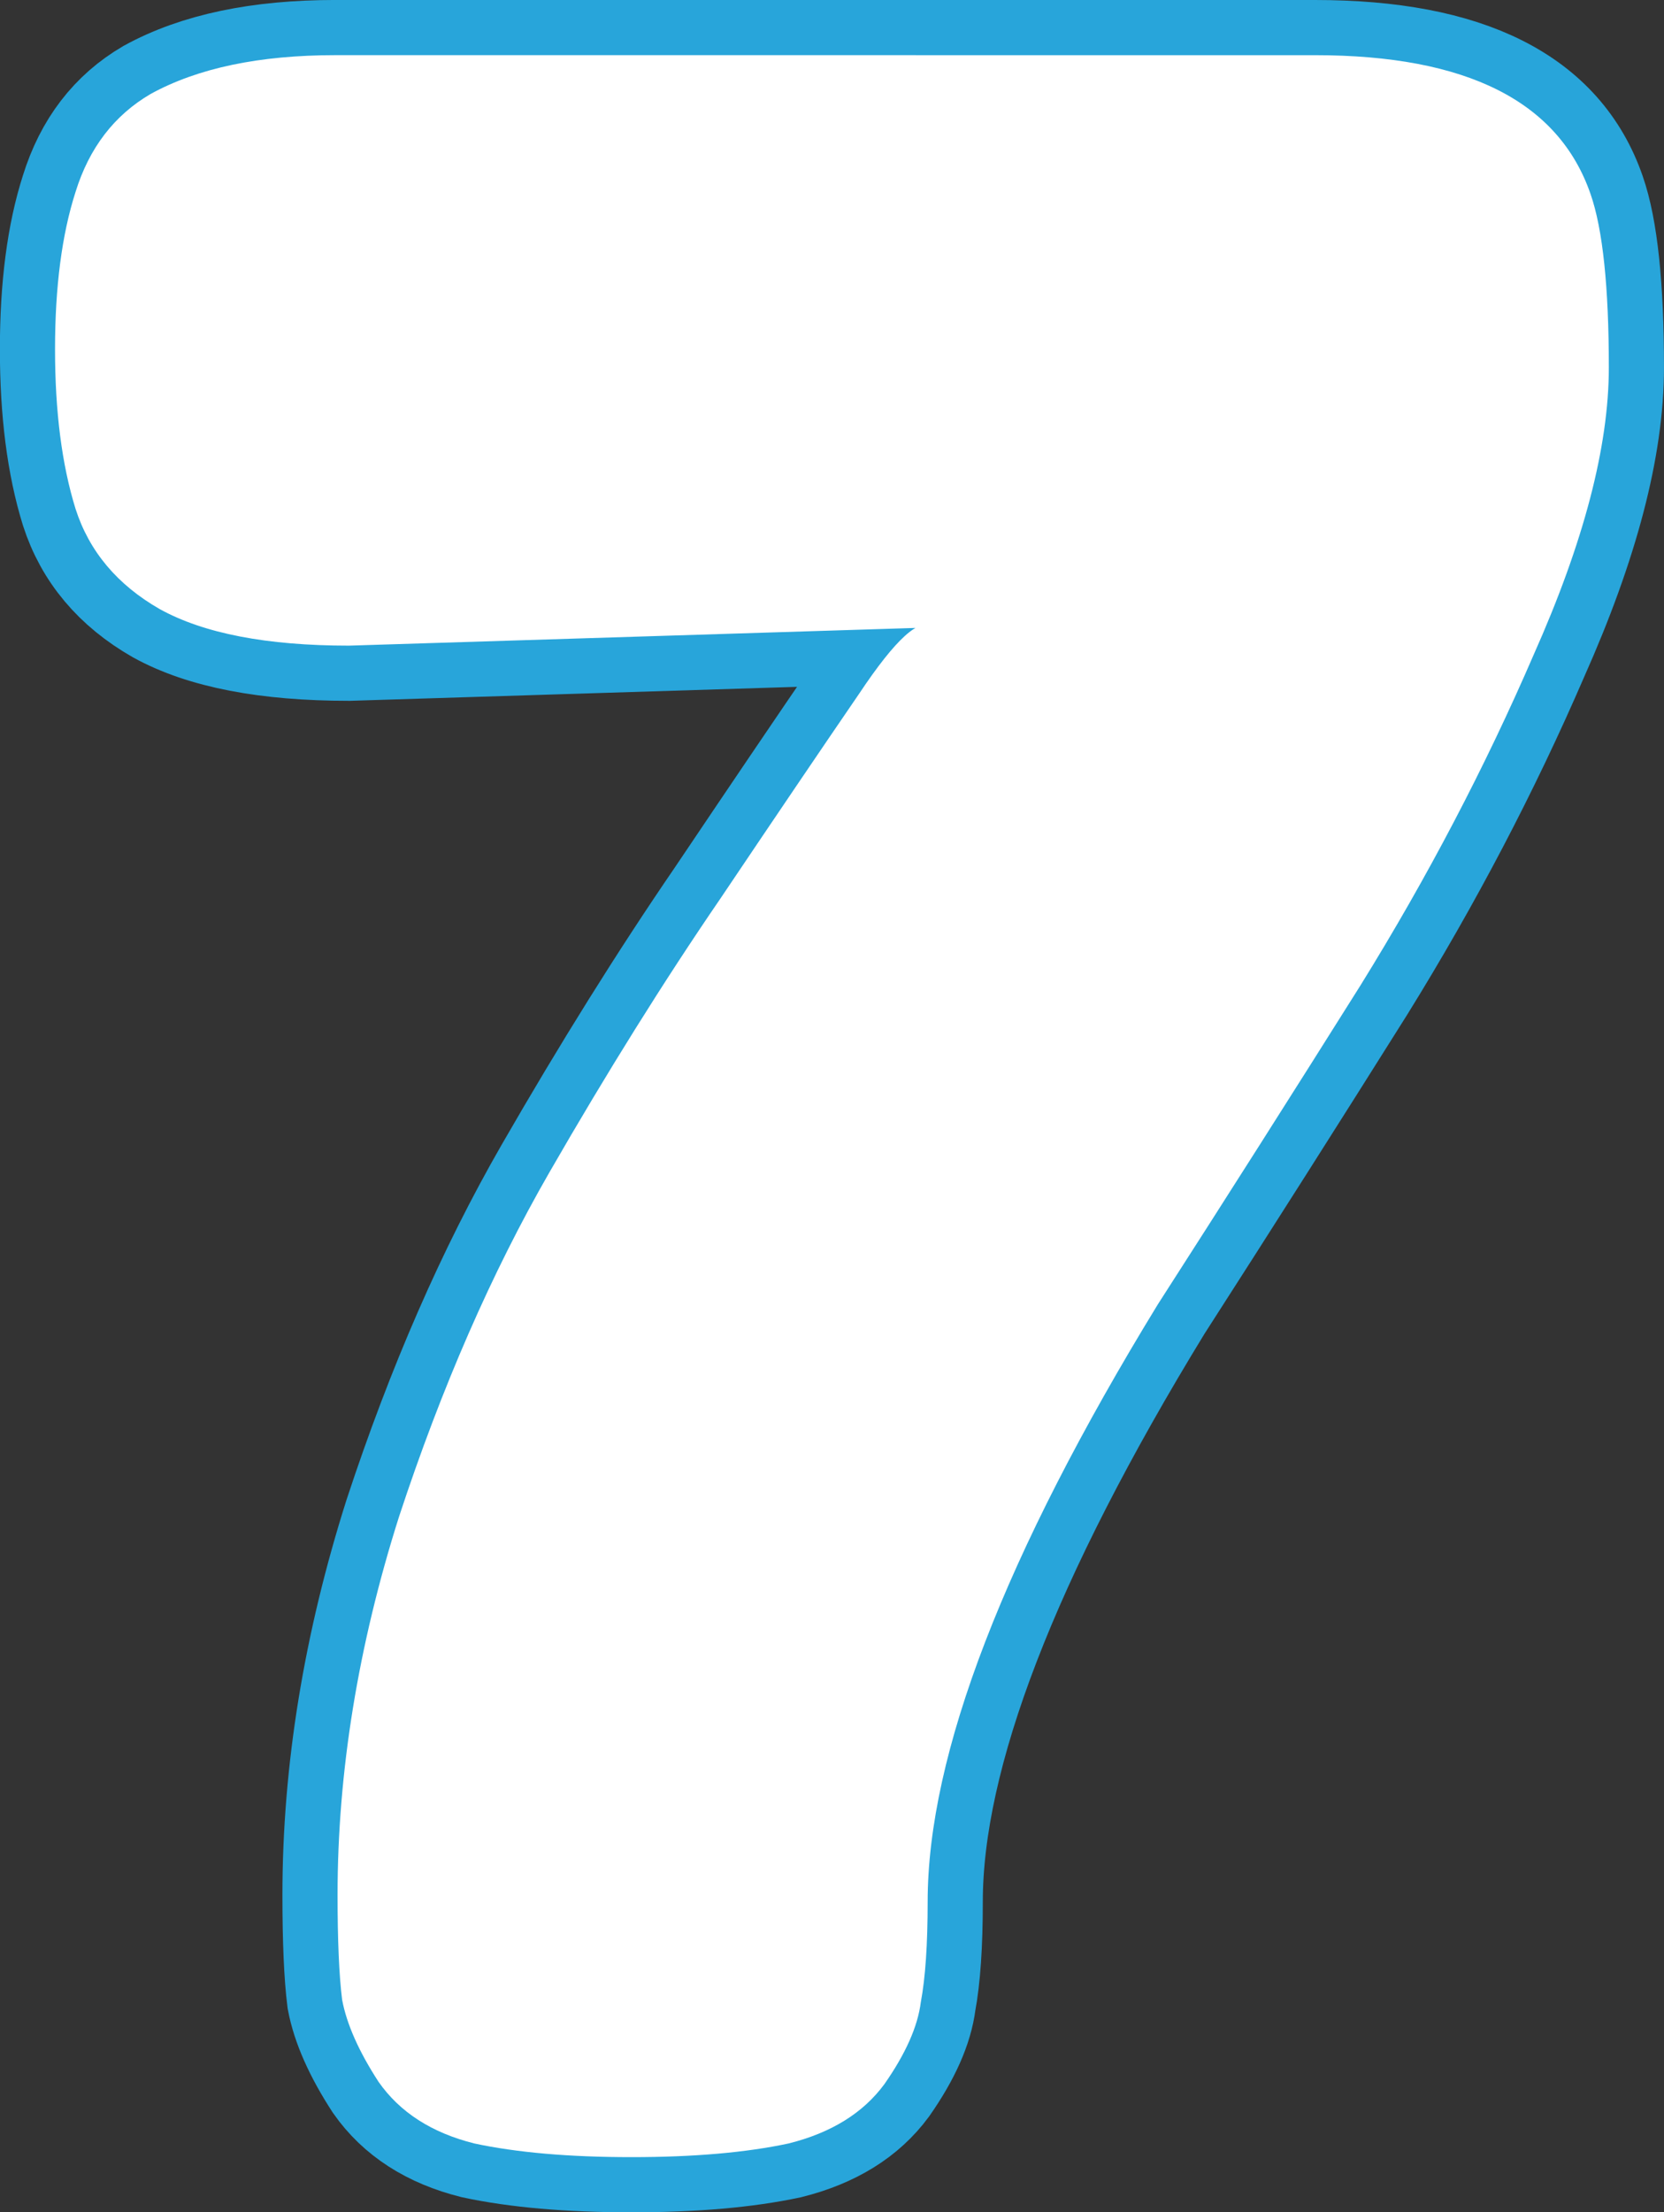 <svg version="1.1" xmlns="http://www.w3.org/2000/svg" xmlns:xlink="http://www.w3.org/1999/xlink" width="75.44" height="100.229" viewBox="0,0,75.44,100.229"><rect x="0" y="0" width="75.44" height="100.229" fill="#333333" stroke="none"/><g transform="translate(-202.28,-129.886)"><g data-paper-data="{&quot;isPaintingLayer&quot;:true}" fill="#ffffff" fill-rule="nonzero" stroke-linecap="square" stroke-linejoin="miter" stroke-miterlimit="10" stroke-dasharray="" stroke-dashoffset="0" style="mix-blend-mode: normal"><path d="M261.896,132.386c6.886,0 11.051,2.1 12.497,6.3c0.551,1.584 0.826,4.2 0.826,7.85c0,3.581 -1.136,7.919 -3.408,13.014c-2.203,5.095 -4.82,10.087 -7.85,14.976c-3.03,4.82 -6.094,9.64 -9.192,14.46c-6.955,11.361 -10.432,20.382 -10.432,27.061c0,1.928 -0.103,3.443 -0.31,4.545c-0.138,1.102 -0.689,2.341 -1.653,3.718c-0.964,1.308 -2.41,2.203 -4.338,2.685c-1.928,0.413 -4.304,0.62 -7.127,0.62c-2.823,0 -5.199,-0.207 -7.127,-0.62c-1.928,-0.482 -3.374,-1.412 -4.338,-2.789c-0.895,-1.377 -1.446,-2.617 -1.653,-3.718c-0.138,-1.102 -0.207,-2.685 -0.207,-4.751c0,-5.577 0.93,-11.292 2.789,-17.145c1.928,-5.853 4.2,-11.051 6.817,-15.596c2.617,-4.545 5.199,-8.676 7.746,-12.394c2.548,-3.787 4.648,-6.886 6.3,-9.296c1.653,-2.479 2.754,-3.477 3.305,-2.995l-26.441,0.826c-3.718,0 -6.576,-0.551 -8.573,-1.653c-1.928,-1.102 -3.202,-2.617 -3.822,-4.545c-0.62,-1.997 -0.93,-4.407 -0.93,-7.23c0,-2.823 0.31,-5.199 0.93,-7.127c0.62,-1.997 1.756,-3.477 3.408,-4.441c2.135,-1.171 4.923,-1.756 8.366,-1.756z" stroke="#28a5da" stroke-width="5"/><path d="M261.896,132.386c6.886,0 11.051,2.1 12.497,6.3c0.551,1.584 0.826,4.2 0.826,7.85c0,3.581 -1.136,7.919 -3.408,13.014c-2.203,5.095 -4.82,10.087 -7.85,14.976c-3.03,4.82 -6.094,9.64 -9.192,14.46c-6.955,11.361 -10.432,20.382 -10.432,27.061c0,1.928 -0.103,3.443 -0.31,4.545c-0.138,1.102 -0.689,2.341 -1.653,3.718c-0.964,1.308 -2.41,2.203 -4.338,2.685c-1.928,0.413 -4.304,0.62 -7.127,0.62c-2.823,0 -5.199,-0.207 -7.127,-0.62c-1.928,-0.482 -3.374,-1.412 -4.338,-2.789c-0.895,-1.377 -1.446,-2.617 -1.653,-3.718c-0.138,-1.102 -0.207,-2.685 -0.207,-4.751c0,-5.577 0.93,-11.292 2.789,-17.145c1.928,-5.853 4.2,-11.051 6.817,-15.596c2.617,-4.545 5.199,-8.676 7.746,-12.394c2.548,-3.787 4.648,-6.886 6.3,-9.296c1.653,-2.479 2.754,-3.477 3.305,-2.995l-26.441,0.826c-3.718,0 -6.576,-0.551 -8.573,-1.653c-1.928,-1.102 -3.202,-2.617 -3.822,-4.545c-0.62,-1.997 -0.93,-4.407 -0.93,-7.23c0,-2.823 0.31,-5.199 0.93,-7.127c0.62,-1.997 1.756,-3.477 3.408,-4.441c2.135,-1.171 4.923,-1.756 8.366,-1.756z" stroke="none" stroke-width="1"/></g></g></svg>